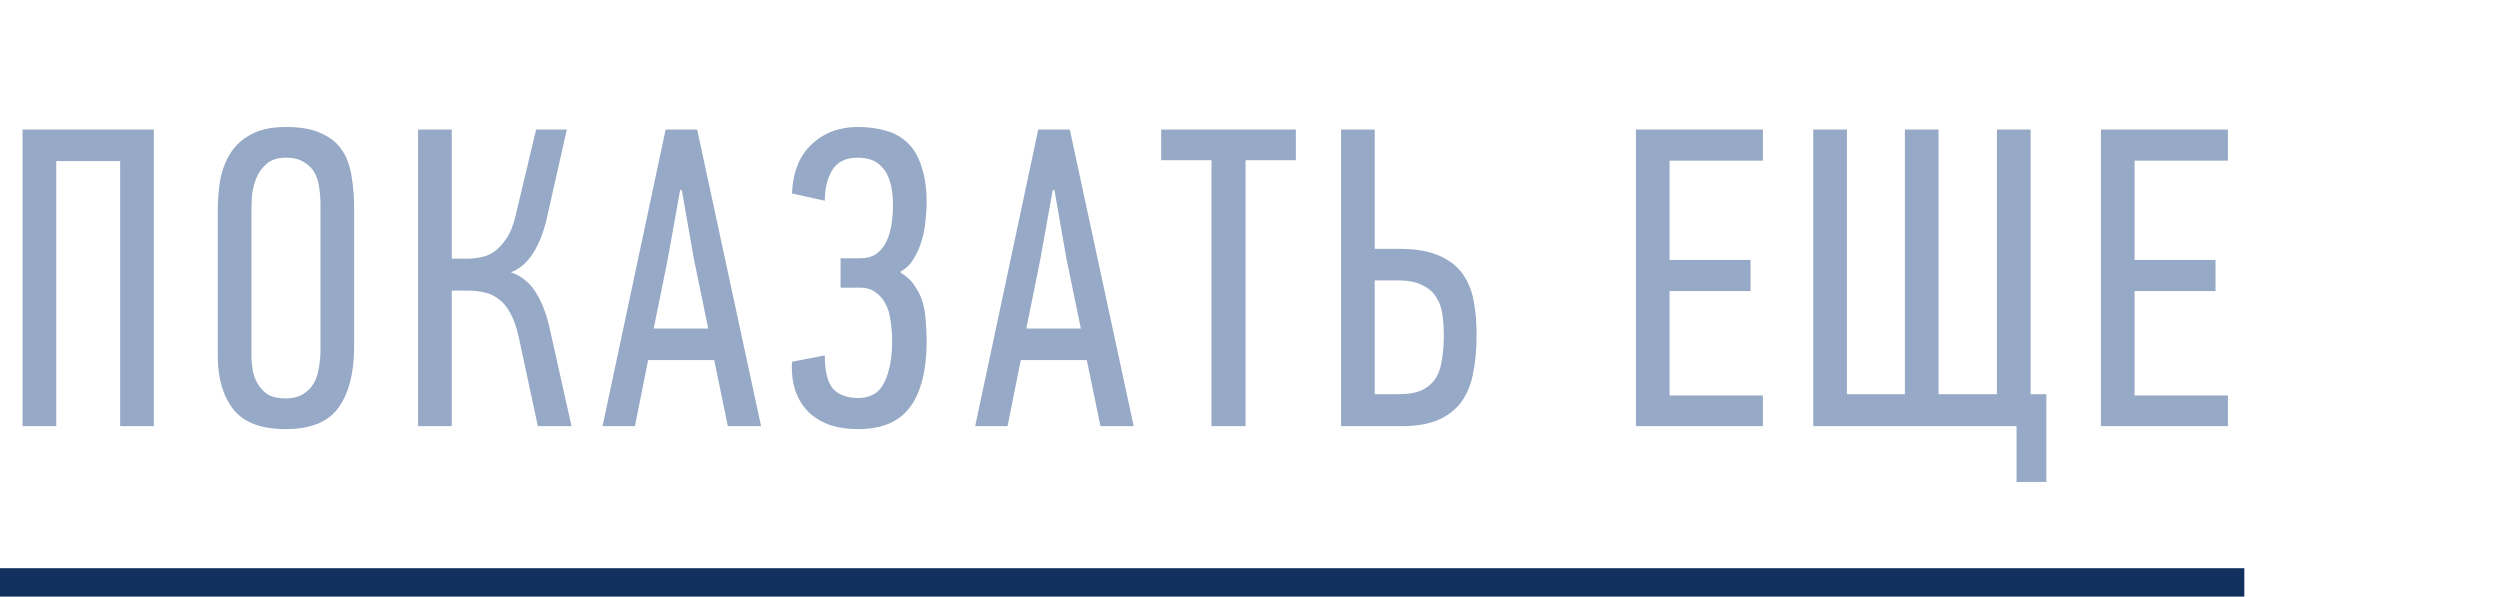 <svg width="88" height="21" viewBox="0 0 88 21" fill="none" xmlns="http://www.w3.org/2000/svg">
<path d="M4.23 15V5.67H1.98V15H0.795V4.56H5.415V15H4.23ZM12.466 12.195C12.466 13.125 12.281 13.845 11.911 14.355C11.551 14.855 10.931 15.105 10.051 15.105C9.191 15.105 8.576 14.87 8.206 14.4C7.846 13.93 7.666 13.31 7.666 12.54V7.395C7.666 7.025 7.696 6.665 7.756 6.315C7.826 5.965 7.946 5.655 8.116 5.385C8.296 5.105 8.541 4.885 8.851 4.725C9.161 4.555 9.566 4.47 10.066 4.47C10.586 4.47 11.001 4.545 11.311 4.695C11.631 4.835 11.876 5.035 12.046 5.295C12.216 5.555 12.326 5.86 12.376 6.21C12.436 6.56 12.466 6.945 12.466 7.365V12.195ZM11.281 7.17C11.281 6.99 11.266 6.805 11.236 6.615C11.216 6.425 11.166 6.255 11.086 6.105C11.006 5.945 10.881 5.815 10.711 5.715C10.551 5.605 10.336 5.55 10.066 5.55C9.766 5.55 9.536 5.625 9.376 5.775C9.216 5.915 9.096 6.085 9.016 6.285C8.936 6.485 8.886 6.7 8.866 6.93C8.856 7.15 8.851 7.335 8.851 7.485V12.555C8.851 12.705 8.866 12.865 8.896 13.035C8.926 13.205 8.986 13.365 9.076 13.515C9.166 13.665 9.286 13.79 9.436 13.89C9.596 13.98 9.801 14.025 10.051 14.025C10.301 14.025 10.506 13.975 10.666 13.875C10.826 13.775 10.951 13.65 11.041 13.5C11.131 13.34 11.191 13.16 11.221 12.96C11.261 12.76 11.281 12.555 11.281 12.345V7.17ZM14.717 15V4.56H15.902V9.105H16.442C16.592 9.105 16.747 9.09 16.907 9.06C17.077 9.03 17.237 8.965 17.387 8.865C17.547 8.755 17.692 8.6 17.822 8.4C17.962 8.2 18.072 7.925 18.152 7.575L18.872 4.56H19.952L19.262 7.62C19.152 8.13 18.987 8.56 18.767 8.91C18.547 9.25 18.287 9.475 17.987 9.585C18.377 9.725 18.677 9.975 18.887 10.335C19.097 10.685 19.257 11.12 19.367 11.64L20.117 15H18.932L18.257 11.85C18.177 11.5 18.077 11.22 17.957 11.01C17.837 10.79 17.697 10.625 17.537 10.515C17.377 10.395 17.207 10.32 17.027 10.29C16.857 10.25 16.682 10.23 16.502 10.23H15.902V15H14.717ZM25.62 15L25.14 12.675H22.815L22.35 15H21.21L23.43 4.56H24.54L26.79 15H25.62ZM23.94 6.69L23.505 9.12L23.01 11.565H24.93L24.42 9.09L24 6.69H23.94ZM30.203 4.47C30.573 4.47 30.903 4.515 31.193 4.605C31.493 4.685 31.748 4.83 31.958 5.04C32.168 5.24 32.328 5.515 32.438 5.865C32.558 6.205 32.618 6.64 32.618 7.17C32.618 7.35 32.603 7.56 32.573 7.8C32.553 8.03 32.508 8.26 32.438 8.49C32.368 8.72 32.273 8.93 32.153 9.12C32.043 9.31 31.893 9.455 31.703 9.555V9.6C31.913 9.72 32.078 9.875 32.198 10.065C32.328 10.245 32.423 10.445 32.483 10.665C32.543 10.875 32.578 11.1 32.588 11.34C32.608 11.57 32.618 11.795 32.618 12.015C32.618 13.015 32.428 13.78 32.048 14.31C31.668 14.84 31.053 15.105 30.203 15.105C29.853 15.105 29.533 15.06 29.243 14.97C28.953 14.87 28.703 14.725 28.493 14.535C28.283 14.335 28.123 14.09 28.013 13.8C27.903 13.5 27.858 13.145 27.878 12.735L29.033 12.51C29.033 13.08 29.133 13.475 29.333 13.695C29.533 13.905 29.828 14.01 30.218 14.01C30.378 14.01 30.528 13.98 30.668 13.92C30.818 13.86 30.943 13.755 31.043 13.605C31.153 13.445 31.238 13.235 31.298 12.975C31.368 12.715 31.403 12.385 31.403 11.985C31.403 11.735 31.383 11.495 31.343 11.265C31.313 11.035 31.253 10.84 31.163 10.68C31.073 10.51 30.953 10.375 30.803 10.275C30.663 10.175 30.483 10.125 30.263 10.125H29.588V9.09H30.293C30.503 9.09 30.678 9.045 30.818 8.955C30.968 8.855 31.088 8.72 31.178 8.55C31.268 8.38 31.333 8.18 31.373 7.95C31.413 7.72 31.433 7.475 31.433 7.215C31.433 6.885 31.398 6.615 31.328 6.405C31.268 6.185 31.178 6.015 31.058 5.895C30.948 5.765 30.818 5.675 30.668 5.625C30.518 5.575 30.358 5.55 30.188 5.55C29.768 5.55 29.468 5.7 29.288 6C29.118 6.29 29.033 6.645 29.033 7.065L27.878 6.81C27.908 6.06 28.138 5.485 28.568 5.085C28.998 4.675 29.543 4.47 30.203 4.47ZM38.736 15L38.256 12.675H35.931L35.466 15H34.326L36.546 4.56H37.656L39.906 15H38.736ZM37.056 6.69L36.621 9.12L36.126 11.565H38.046L37.536 9.09L37.116 6.69H37.056ZM43.844 5.64V15H42.644V5.64H40.874V4.56H45.614V5.64H43.844ZM47.206 15V4.56H48.391V8.76H49.246C49.816 8.76 50.276 8.835 50.626 8.985C50.986 9.135 51.266 9.345 51.466 9.615C51.666 9.885 51.801 10.205 51.871 10.575C51.941 10.945 51.976 11.35 51.976 11.79C51.976 12.28 51.936 12.725 51.856 13.125C51.786 13.515 51.651 13.85 51.451 14.13C51.251 14.41 50.981 14.625 50.641 14.775C50.301 14.925 49.866 15 49.336 15H47.206ZM48.391 13.875H49.231C49.581 13.875 49.861 13.825 50.071 13.725C50.281 13.615 50.441 13.47 50.551 13.29C50.661 13.1 50.731 12.88 50.761 12.63C50.801 12.38 50.821 12.115 50.821 11.835C50.821 11.565 50.806 11.315 50.776 11.085C50.746 10.845 50.671 10.635 50.551 10.455C50.441 10.275 50.276 10.135 50.056 10.035C49.846 9.925 49.561 9.87 49.201 9.87H48.391V13.875ZM57.584 15V4.56H62.054V5.655H58.769V9.15H61.619V10.245H58.769V13.92H62.054V15H57.584ZM71.477 13.875H72.032V16.965H70.982V15H63.827V4.56H65.012V13.875H67.052V4.56H68.237V13.875H70.292V4.56H71.477V13.875ZM73.952 15V4.56H78.422V5.655H75.137V9.15H77.987V10.245H75.137V13.92H78.422V15H73.952Z" fill="#96A9C6"/>
<rect y="20" width="79" height="1" fill="#11305D"/>
</svg>
